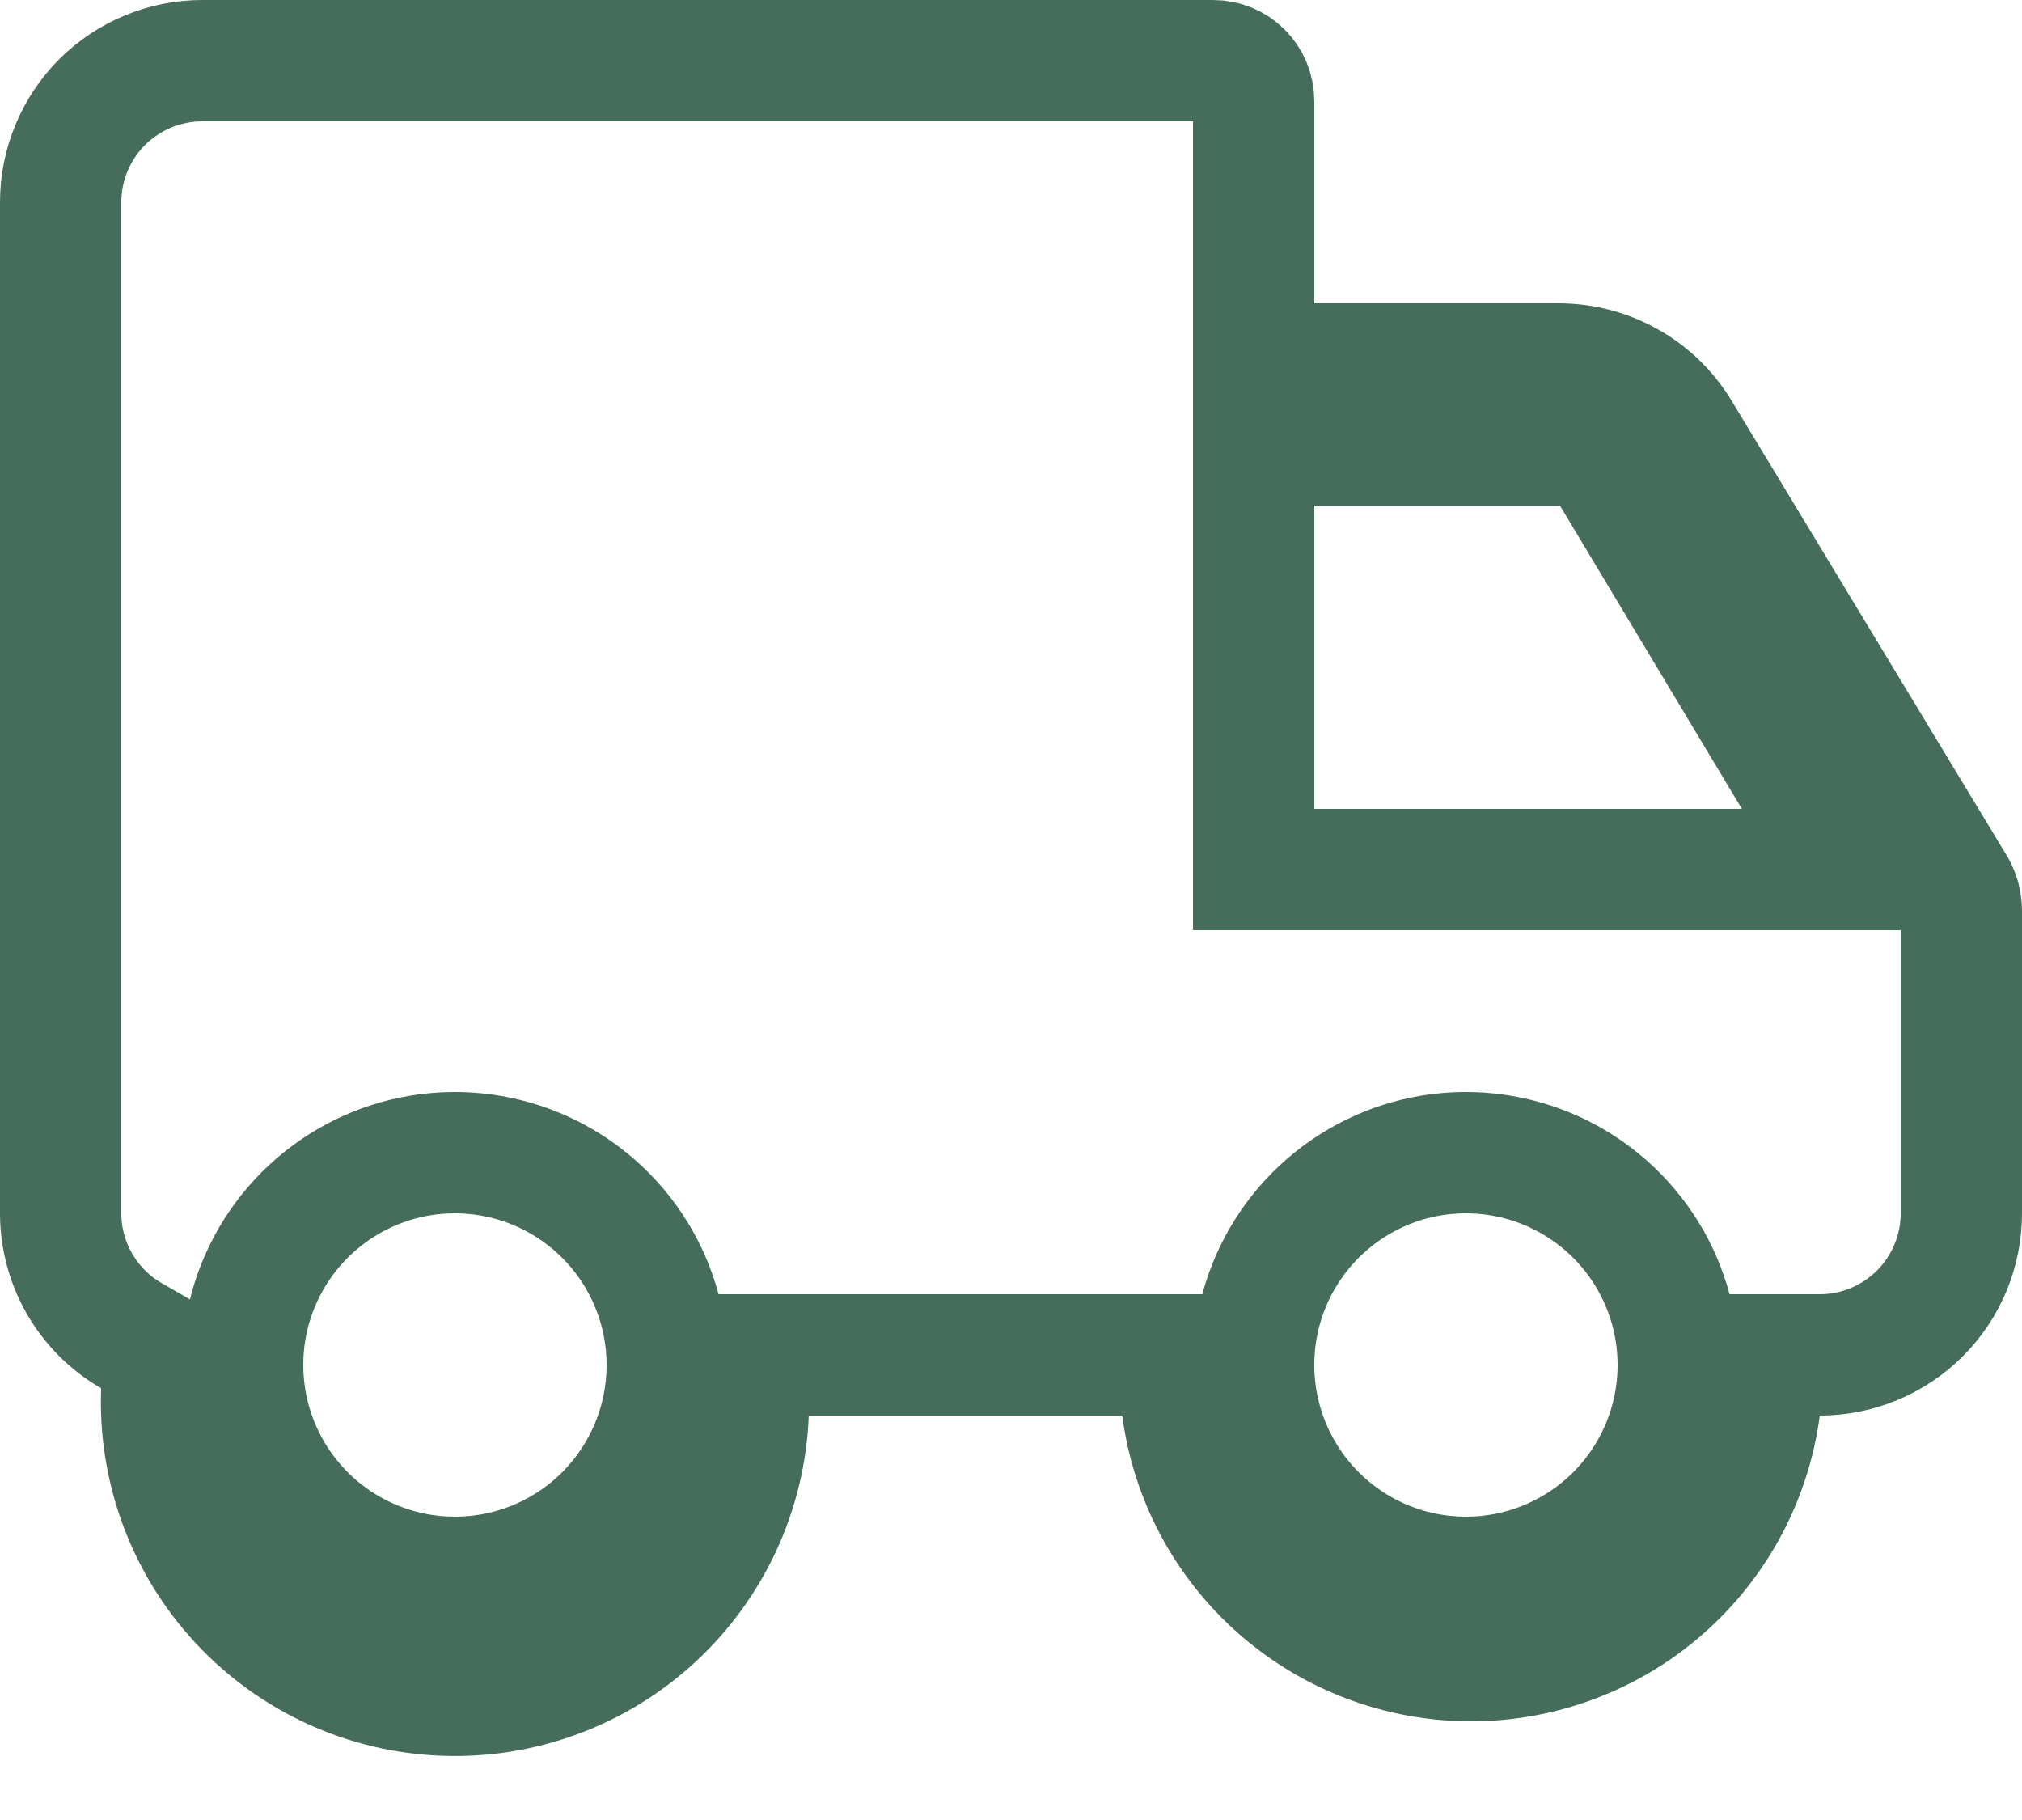 <svg width="20" height="18" viewBox="0 0 20 18" fill="none" xmlns="http://www.w3.org/2000/svg">
<path d="M16.63 4.3L16.63 4.3L16.637 4.311L19.342 8.782C19.379 8.85 19.399 8.926 19.4 9.003V12C19.4 12.371 19.253 12.727 18.99 12.99C18.727 13.252 18.371 13.4 18 13.4H17.474L17.405 13.921C17.314 14.614 16.974 15.249 16.448 15.71C15.923 16.17 15.248 16.424 14.55 16.424C13.851 16.424 13.177 16.17 12.652 15.71C12.126 15.249 11.786 14.614 11.695 13.921L11.626 13.4H11.1H8H7.423L7.4 13.977C7.371 14.746 7.037 15.472 6.472 15.995C5.907 16.518 5.157 16.795 4.388 16.765C3.619 16.736 2.893 16.402 2.37 15.837C1.847 15.272 1.57 14.522 1.6 13.753L1.614 13.391L1.3 13.21C1.087 13.088 0.911 12.911 0.788 12.699C0.665 12.486 0.6 12.245 0.6 12V2C0.6 1.629 0.748 1.273 1.01 1.01C1.273 0.748 1.629 0.6 2 0.6H12C12.106 0.6 12.208 0.642 12.283 0.717C12.358 0.792 12.4 0.894 12.4 1V3V3.6H13H15.428C15.672 3.602 15.911 3.667 16.122 3.79C16.333 3.912 16.508 4.088 16.63 4.3ZM13 4.4H12.4V5V8V8.6H13H17.23H18.29L17.744 7.691L15.944 4.691L15.77 4.4H15.43H13ZM3.333 15.246C3.679 15.477 4.085 15.6 4.5 15.6C5.057 15.6 5.591 15.379 5.985 14.985C6.379 14.591 6.6 14.057 6.6 13.5C6.6 13.085 6.477 12.679 6.246 12.333C6.015 11.988 5.687 11.719 5.304 11.56C4.92 11.401 4.498 11.359 4.09 11.44C3.683 11.521 3.309 11.721 3.015 12.015C2.721 12.309 2.521 12.683 2.44 13.09C2.359 13.498 2.401 13.92 2.56 14.304C2.719 14.687 2.988 15.015 3.333 15.246ZM13.333 15.246C13.679 15.477 14.085 15.6 14.5 15.6C15.057 15.6 15.591 15.379 15.985 14.985C16.379 14.591 16.6 14.057 16.6 13.5C16.6 13.085 16.477 12.679 16.246 12.333C16.015 11.988 15.687 11.719 15.304 11.56C14.92 11.401 14.498 11.359 14.09 11.44C13.683 11.521 13.309 11.721 13.015 12.015C12.721 12.309 12.521 12.683 12.44 13.09C12.359 13.498 12.401 13.92 12.56 14.304C12.719 14.687 12.988 15.015 13.333 15.246Z" stroke="#466d5b" stroke-width="1.2"/>
</svg>
